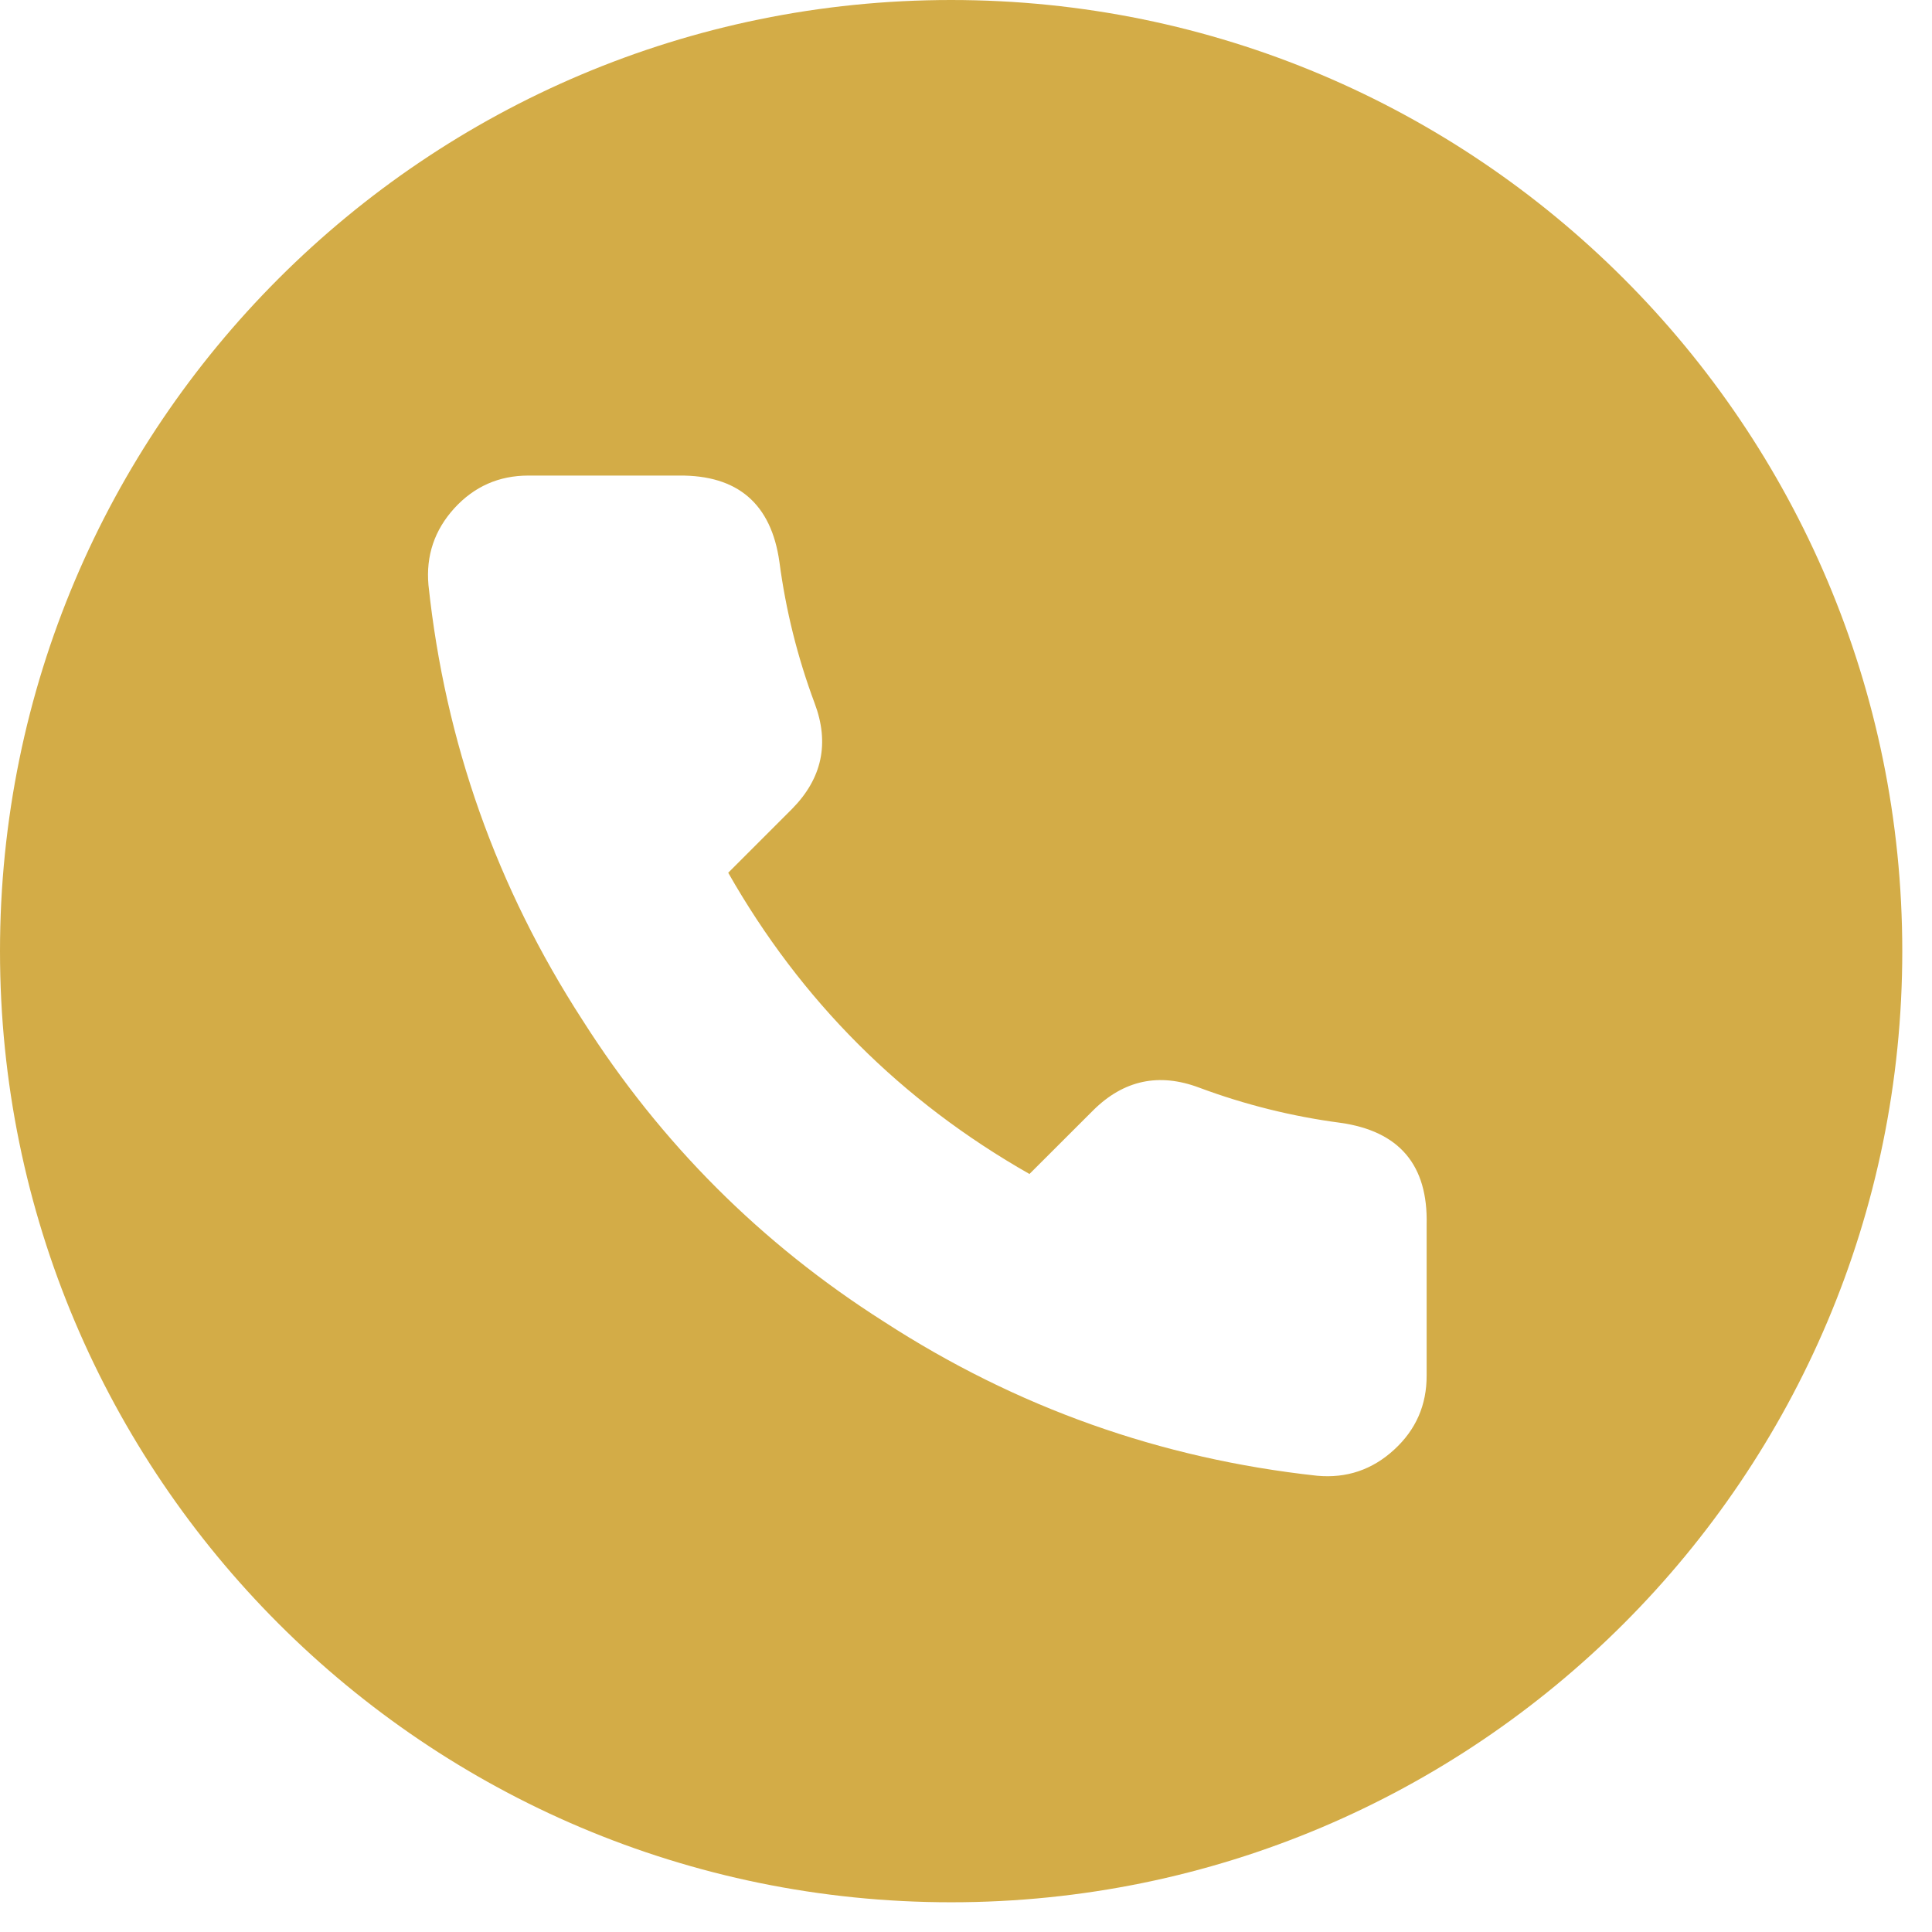 <?xml version="1.0" encoding="UTF-8"?>
<svg width="26px" height="26px" viewBox="0 0 26 26" version="1.1" xmlns="http://www.w3.org/2000/svg" xmlns:xlink="http://www.w3.org/1999/xlink">
    <!-- Generator: Sketch 54.1 (76490) - https://sketchapp.com -->
    <title>Combined Shape</title>
    <desc>Created with Sketch.</desc>
    <g id="Page-1" stroke="none" stroke-width="1" fill="none" fill-rule="evenodd">
        <g id="Group-6" fill="#D3AC47">
            <g id="Group-3">
                <path d="M12.8,25.6 C5.731,25.6 0,19.869 0,12.8 C0,5.731 5.731,0 12.8,0 C19.869,0 25.6,5.731 25.6,12.8 C25.6,19.869 19.869,25.6 12.8,25.6 Z M19.199,16.482 C19.219,15.679 18.832,15.222 18.037,15.11 C17.386,15.024 16.753,14.866 16.138,14.637 C15.598,14.434 15.123,14.535 14.713,14.941 L13.854,15.799 C12.131,14.819 10.78,13.468 9.8,11.745 L10.658,10.887 C11.064,10.476 11.166,10.001 10.962,9.461 C10.733,8.846 10.575,8.213 10.489,7.562 C10.379,6.78 9.928,6.392 9.138,6.4 L7.111,6.4 C6.714,6.4 6.382,6.547 6.114,6.84 C5.847,7.134 5.731,7.478 5.766,7.873 C5.991,9.991 6.683,11.944 7.841,13.731 C8.891,15.384 10.242,16.736 11.895,17.786 C13.674,18.94 15.618,19.631 17.726,19.86 C18.123,19.896 18.468,19.779 18.761,19.51 C19.055,19.241 19.201,18.907 19.199,18.509 L19.199,16.482 Z" id="Combined-Shape"></path>
            </g>
        </g>
    </g>
</svg>